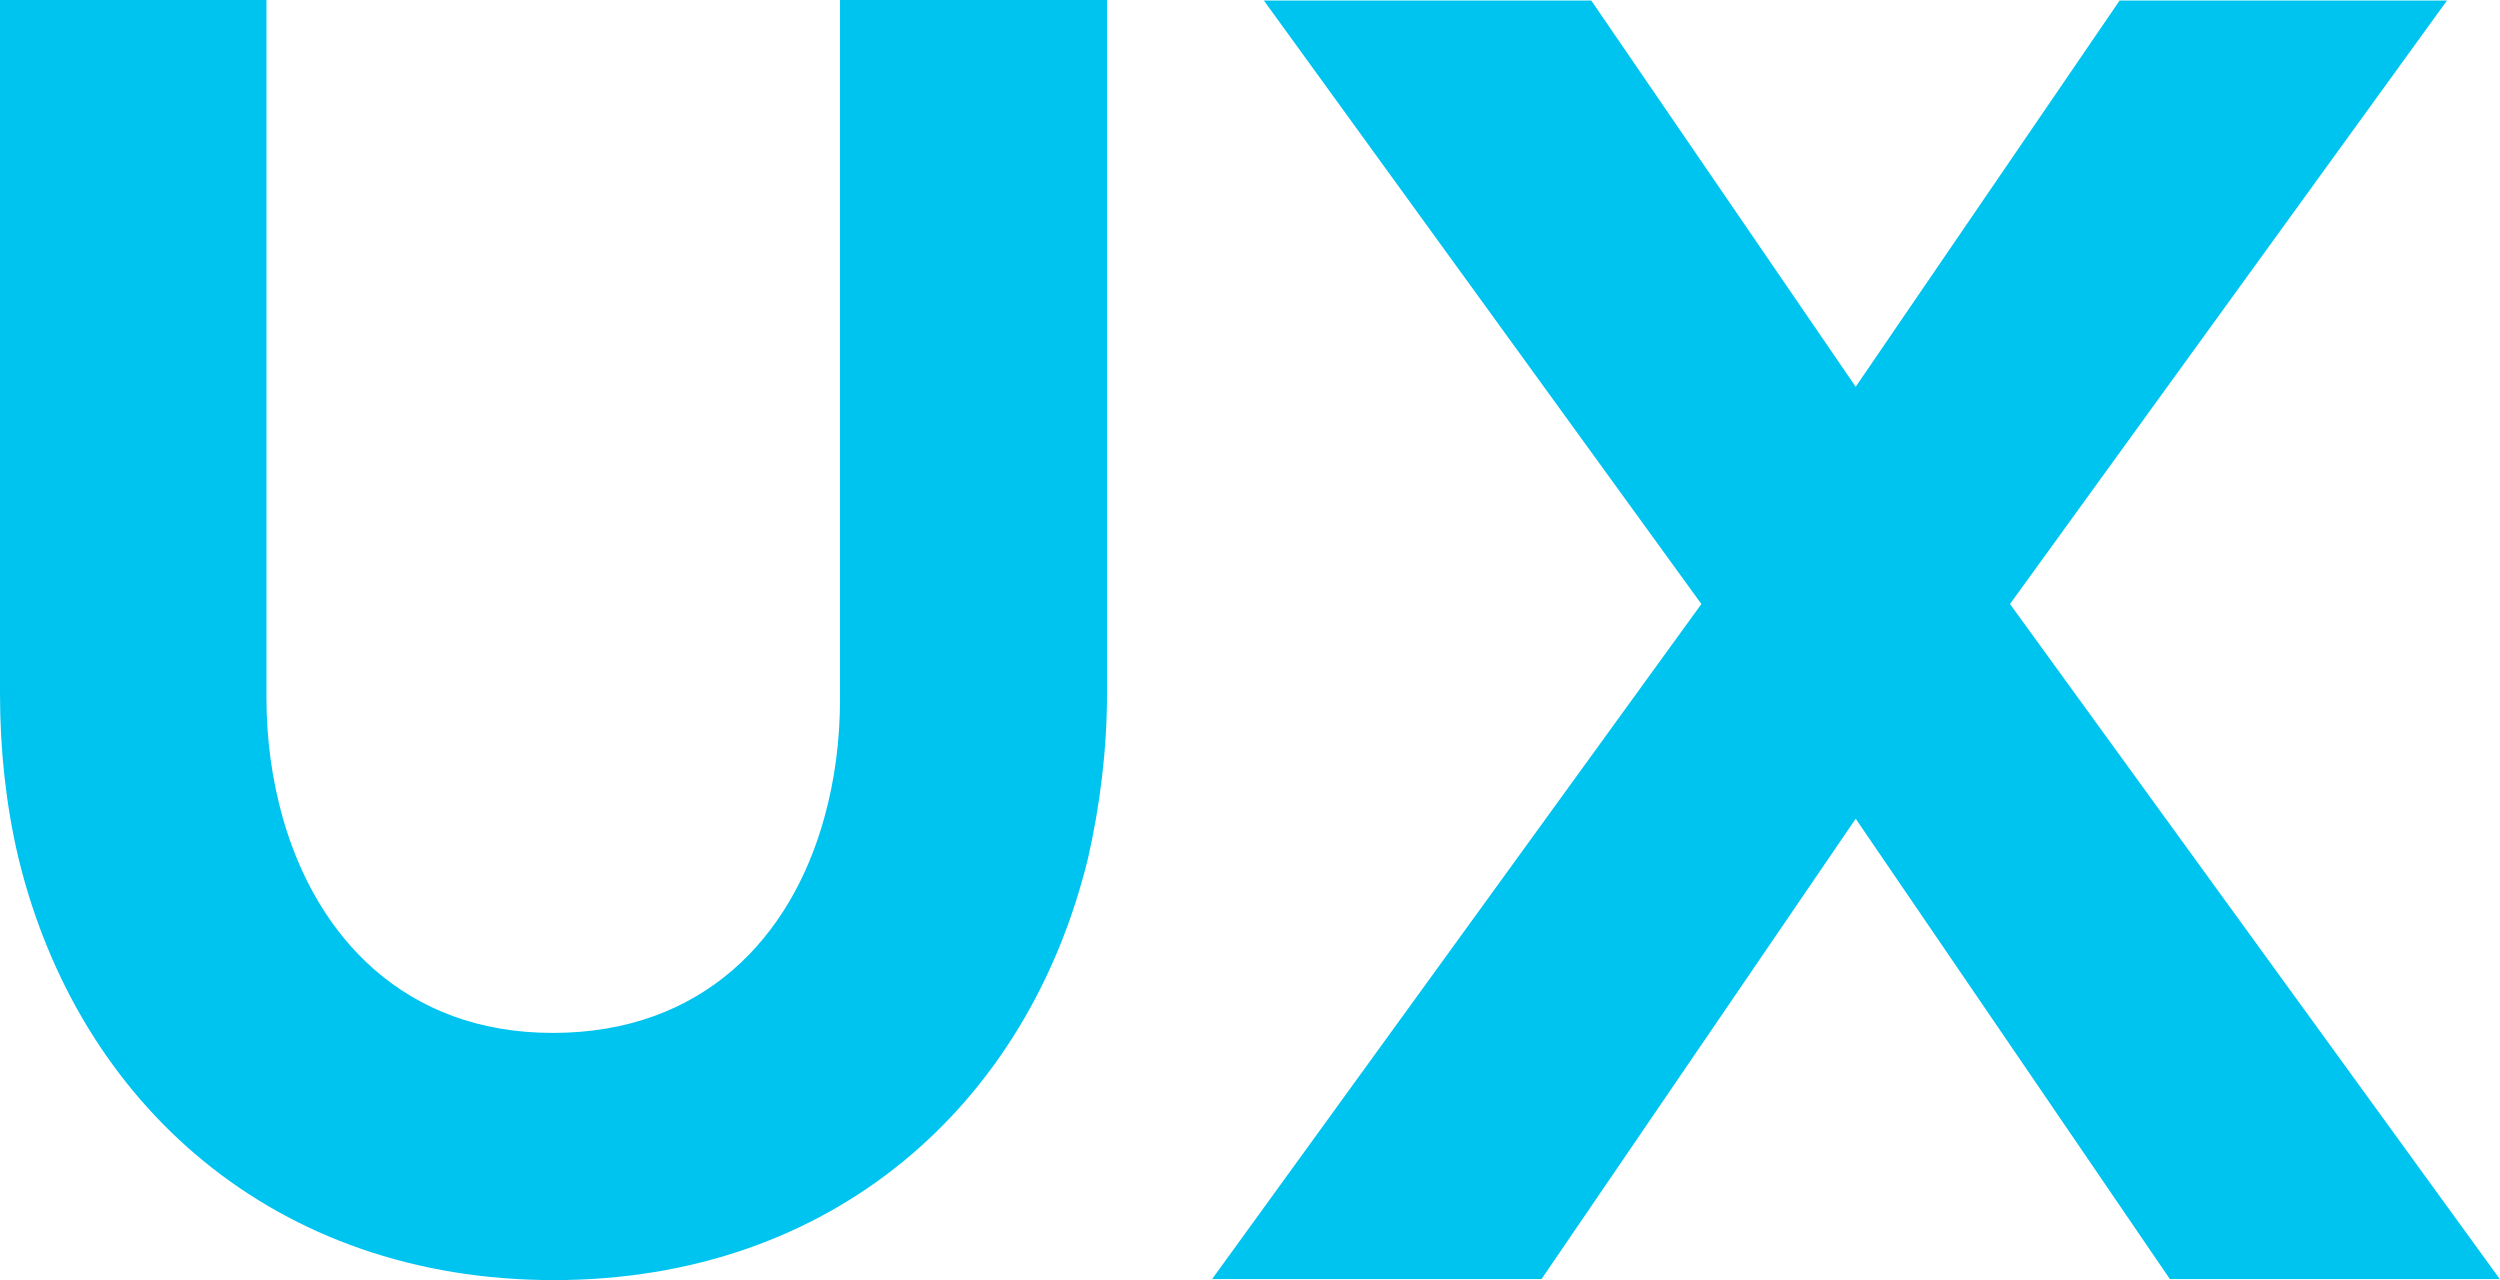 <svg width="49.254" height="25.225" viewBox="0 0 49.254 25.225" fill="none" xmlns="http://www.w3.org/2000/svg" xmlns:xlink="http://www.w3.org/1999/xlink">
	<desc>
			Created with Pixso.
	</desc>
	<defs/>
	<path id="Ux" d="M0 13.67L0 0L5.25 0L5.25 13.76C5.25 14.57 5.36 15.36 5.57 16.11C6.24 18.47 7.98 20.35 10.89 20.35C13.85 20.35 15.59 18.47 16.24 16.11C16.45 15.36 16.55 14.57 16.55 13.76L16.55 0L21.81 0L21.81 13.67C21.81 14.78 21.67 15.87 21.44 16.89C20.26 21.77 16.4 25.22 10.91 25.22C5.43 25.22 1.54 21.77 0.36 16.89C0.12 15.87 0 14.78 0 13.67ZM30.37 25.2L23.88 25.2L33.52 11.9L24.9 0.01L31.35 0.01L36.56 7.62L41.76 0.01L48.21 0.01L39.6 11.9L49.25 25.2L42.75 25.2L36.56 16.13L30.37 25.2Z" fill="#00C4F0" fill-opacity="1" fill-rule="evenodd"/>
</svg>
